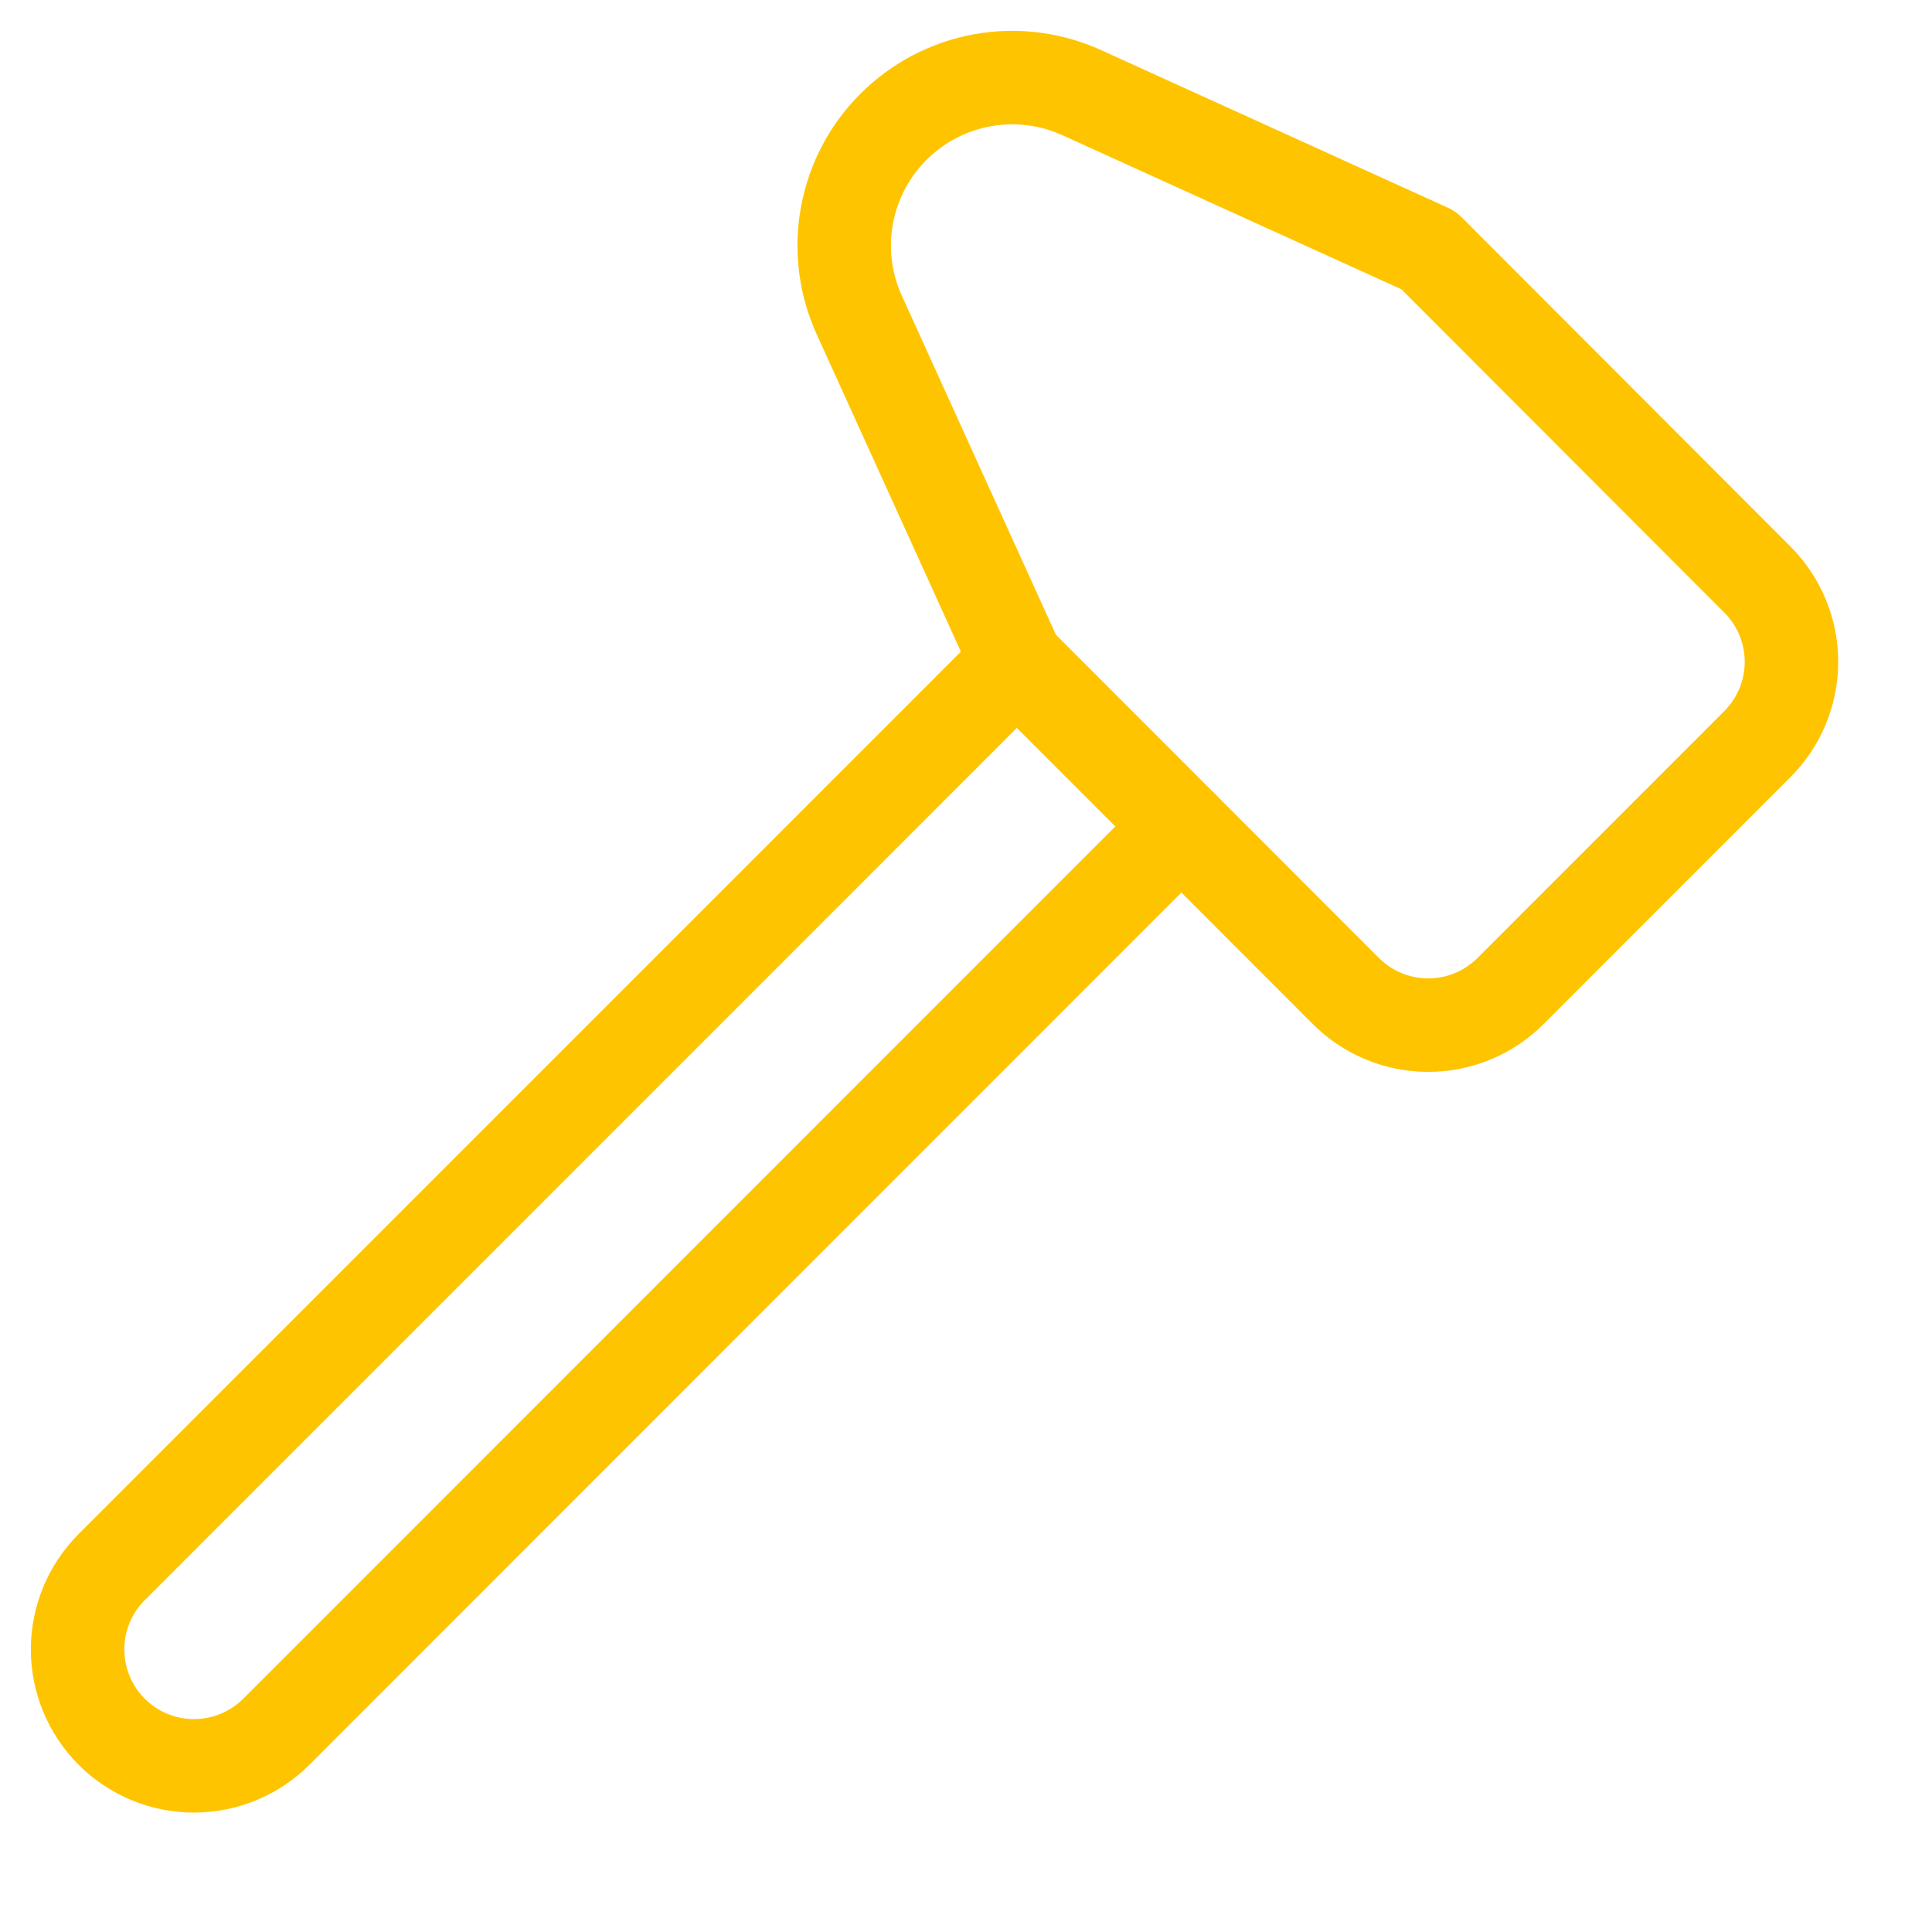 <svg width="31" height="31" viewBox="0 0 31 31" fill="none" xmlns="http://www.w3.org/2000/svg">
<path d="M16.316 10.619L1.792 25.145C1.442 25.495 1.245 25.97 1.245 26.466C1.245 26.961 1.442 27.436 1.792 27.787C2.142 28.137 2.617 28.334 3.113 28.334C3.608 28.334 4.083 28.137 4.434 27.787L18.956 13.261" stroke="#FFC400" stroke-width="1.5" stroke-linecap="round" stroke-linejoin="round"/>
<path d="M17.36 1.488L22.922 4.016L28.198 9.299C28.548 9.649 28.745 10.124 28.745 10.62C28.745 11.115 28.548 11.59 28.198 11.94L24.237 15.902C24.064 16.075 23.858 16.213 23.631 16.307C23.405 16.401 23.162 16.449 22.917 16.449C22.671 16.449 22.428 16.401 22.202 16.307C21.975 16.213 21.769 16.075 21.596 15.902L16.316 10.619L13.788 5.056C13.56 4.557 13.491 4 13.589 3.46C13.687 2.92 13.947 2.423 14.335 2.036V2.036C14.724 1.647 15.221 1.386 15.762 1.288C16.303 1.19 16.86 1.26 17.36 1.488V1.488Z" stroke="#FFC400" stroke-width="1.5" stroke-linecap="round" stroke-linejoin="round"/>
</svg>
